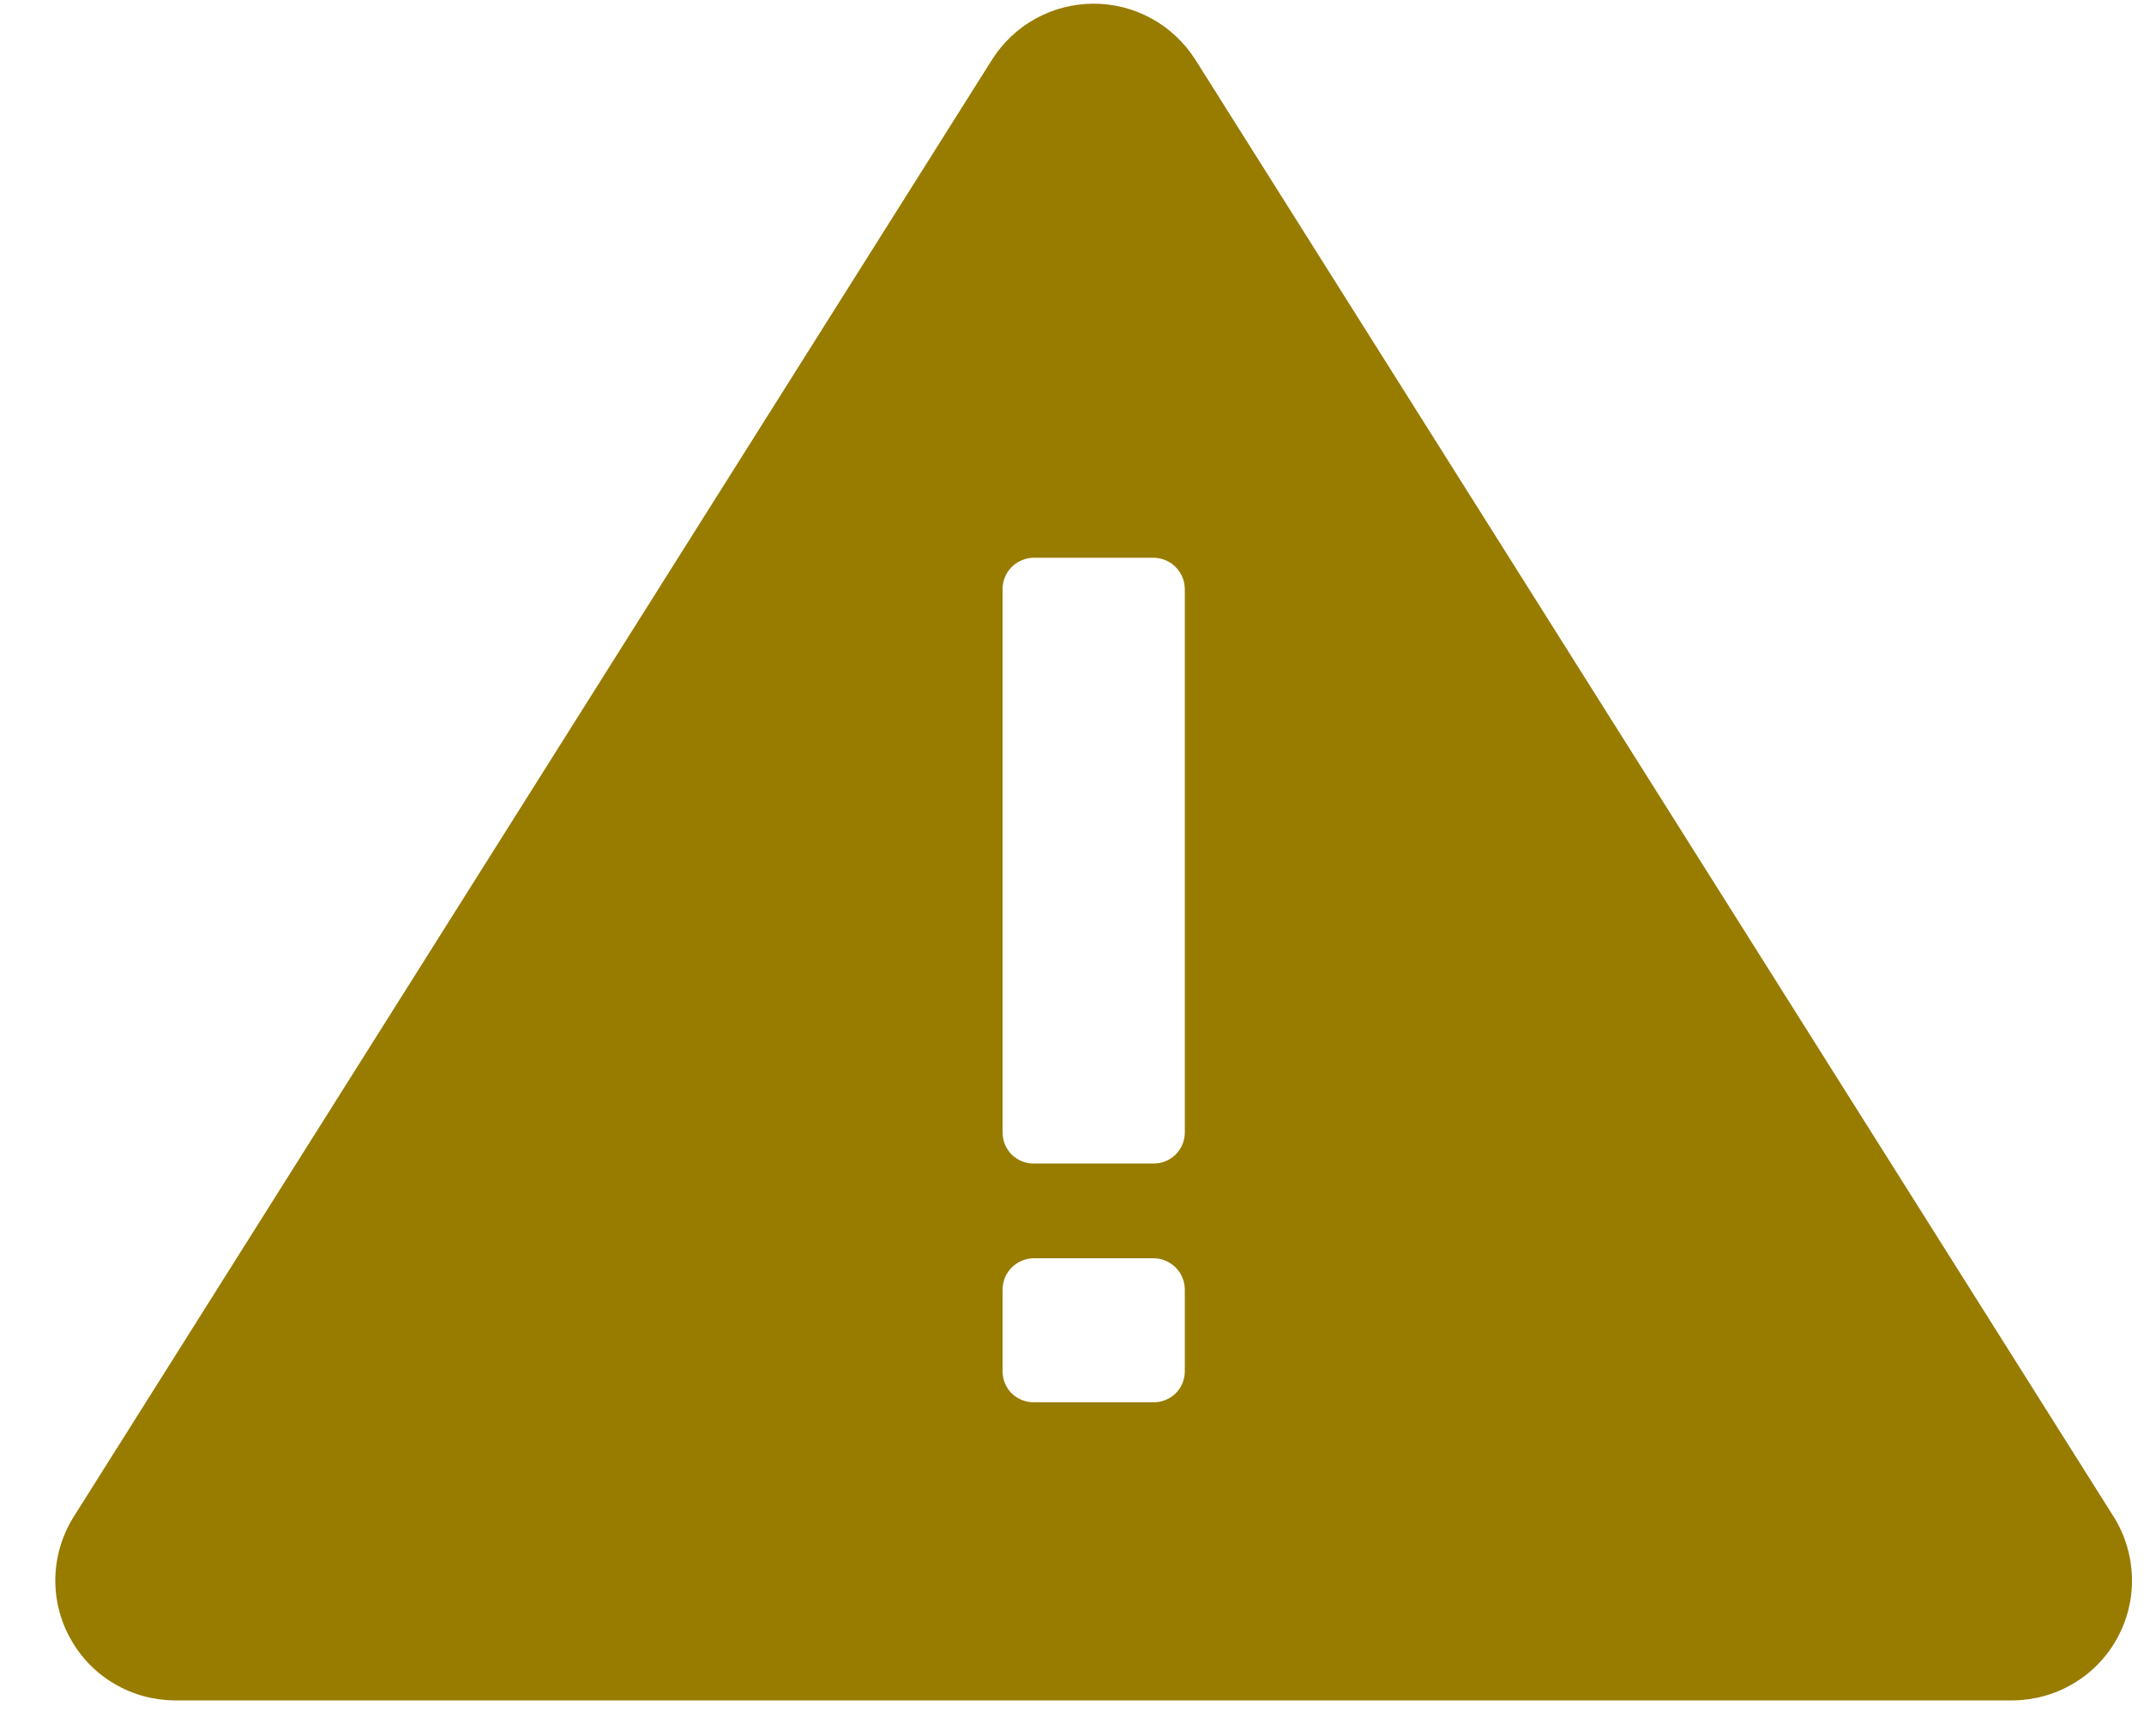 <svg width="21" height="17" viewBox="0 0 21 17" fill="none" xmlns="http://www.w3.org/2000/svg">
<path d="M20.711 14.867L11.708 0.584C11.601 0.416 11.454 0.278 11.28 0.182C11.106 0.086 10.911 0.036 10.712 0.036C10.514 0.036 10.318 0.086 10.144 0.182C9.97 0.278 9.823 0.416 9.717 0.584L0.714 14.867C0.606 15.045 0.546 15.248 0.542 15.456C0.538 15.664 0.589 15.869 0.691 16.05C0.792 16.232 0.939 16.384 1.118 16.489C1.297 16.595 1.501 16.651 1.709 16.653H19.715C19.923 16.651 20.127 16.595 20.306 16.489C20.485 16.384 20.633 16.232 20.734 16.05C20.835 15.869 20.887 15.664 20.882 15.456C20.878 15.248 20.819 15.045 20.711 14.867V14.867ZM11.605 13.43C11.605 13.511 11.573 13.588 11.516 13.645C11.459 13.701 11.382 13.733 11.302 13.733H10.123C10.043 13.733 9.965 13.701 9.908 13.645C9.852 13.588 9.82 13.511 9.82 13.43V12.627C9.821 12.546 9.853 12.47 9.91 12.413C9.966 12.357 10.043 12.324 10.123 12.323H11.302C11.382 12.324 11.458 12.357 11.515 12.413C11.572 12.47 11.604 12.546 11.605 12.627V13.43ZM11.605 11.091C11.605 11.172 11.573 11.249 11.516 11.306C11.459 11.363 11.382 11.395 11.302 11.395H10.123C10.043 11.395 9.965 11.363 9.908 11.306C9.852 11.249 9.82 11.172 9.82 11.091V5.77C9.82 5.69 9.851 5.612 9.908 5.554C9.965 5.497 10.042 5.464 10.123 5.462H11.302C11.382 5.464 11.46 5.497 11.516 5.554C11.573 5.612 11.605 5.69 11.605 5.77V11.091Z" fill="#987C00"/>
</svg>
